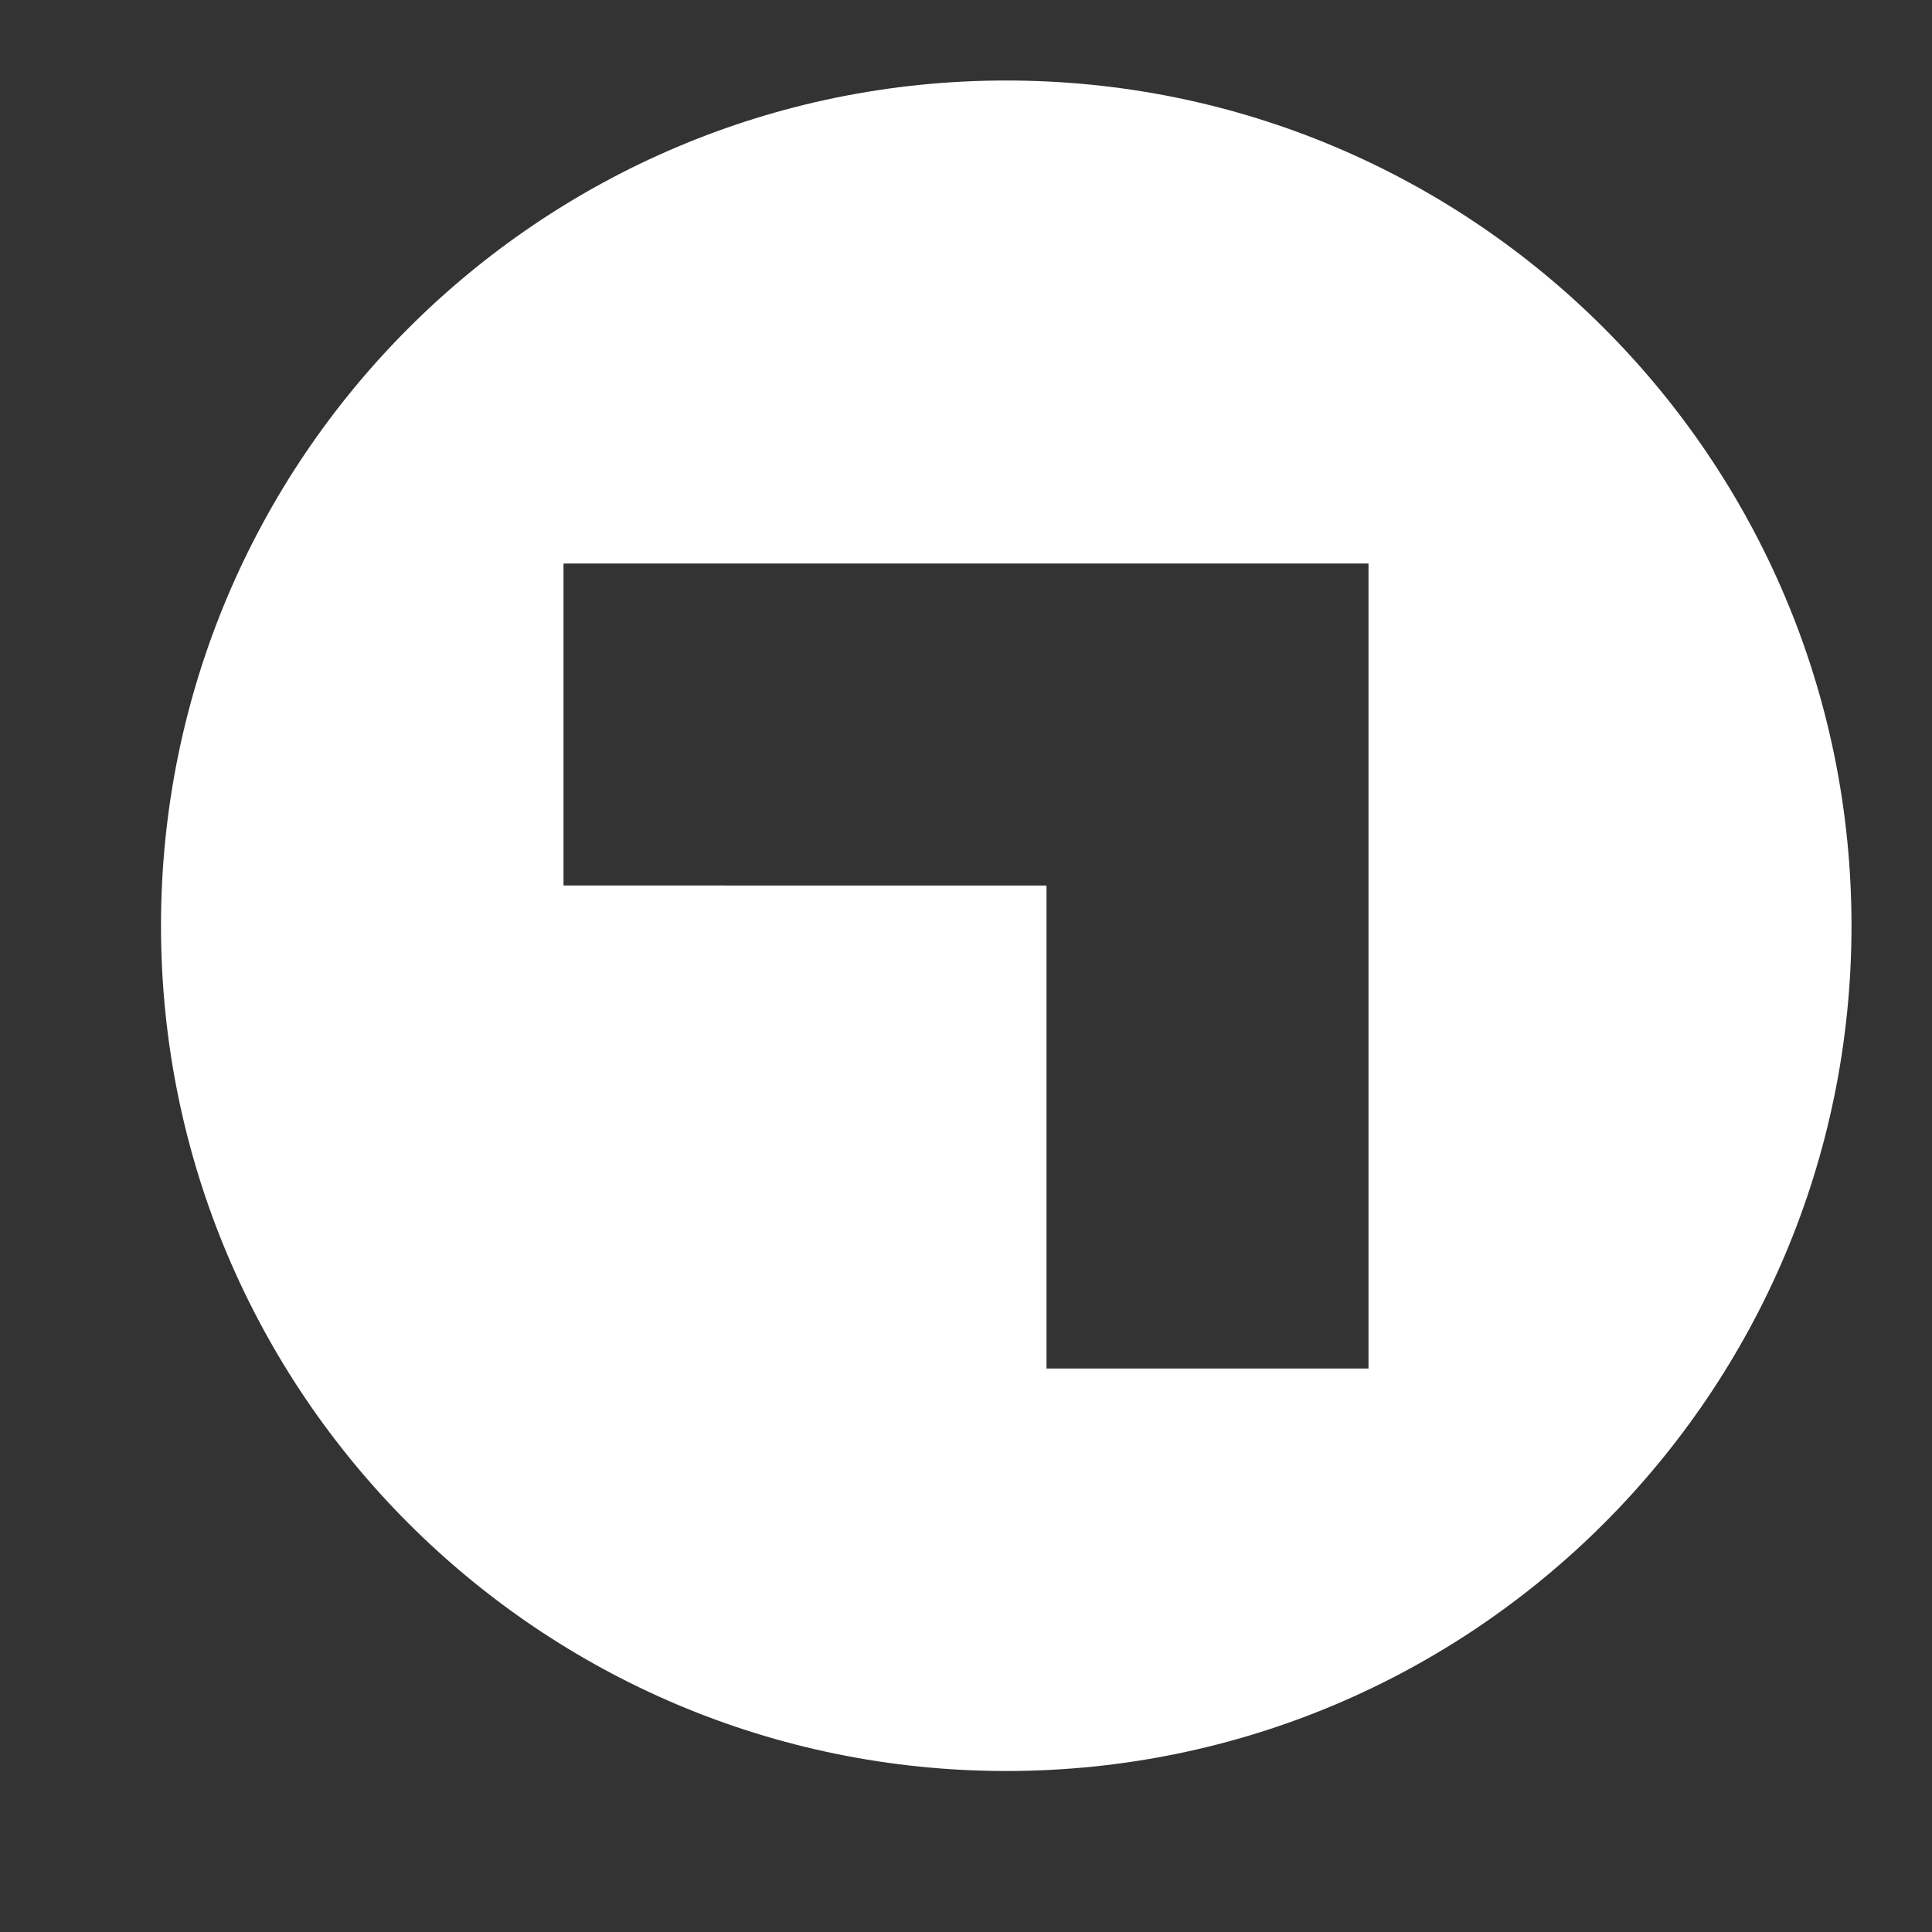 <svg version="1.0" xmlns="http://www.w3.org/2000/svg" width="24" height="24" viewBox="0 0 24 24"><rect x="0" y="0" width="24" height="24" fill="#333333" stroke="none"/><path fill="#FFF" d="M12.5 22C18.299 22 23 17.299 23 11.5S18.299 1 12.5 1 2 5.701 2 11.5 6.701 22 12.5 22zM7 7h10v10h-4v-6H7V7z"/></svg>
